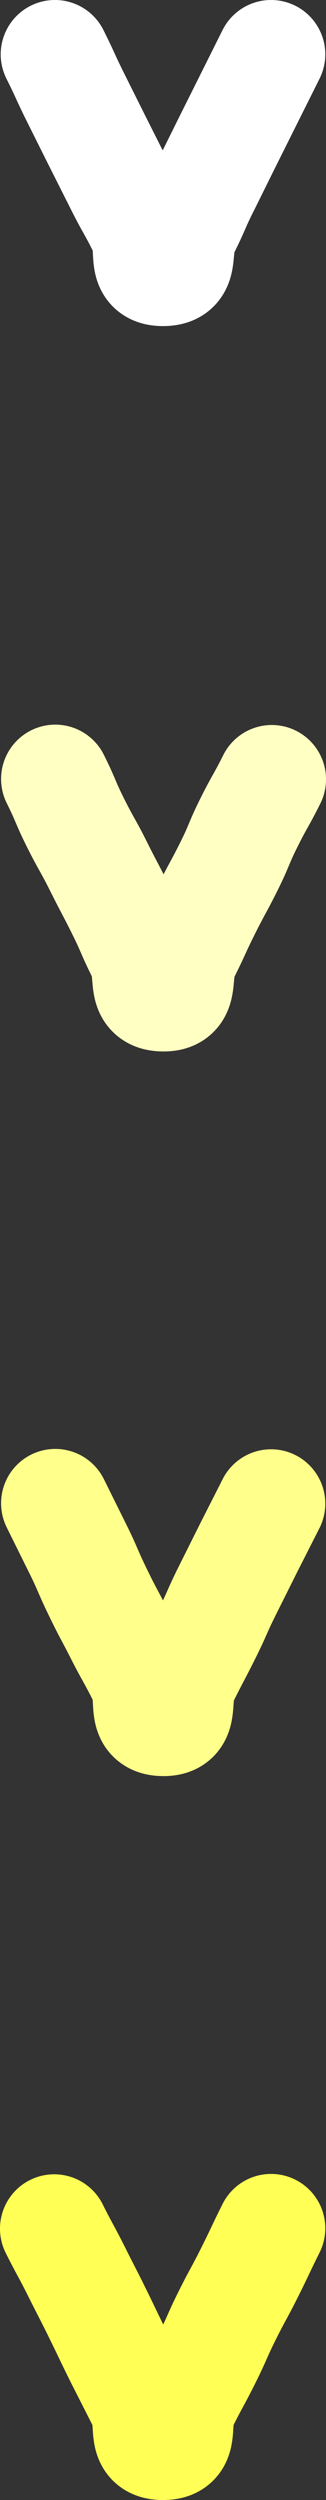 <svg xmlns="http://www.w3.org/2000/svg" viewBox="0 0 9.02 69"><rect x="0" y="0" width="9.02" height="69" fill="#333333" stroke="none"/><g fill="none" stroke-linecap="round" stroke-linejoin="round" stroke-width="3" data-name="レイヤー 2"><path d="M1.52 1.5c.3.6.28.61.58 1.21l.6 1.2.6 1.19c.3.6.33.59.63 1.19s-.09 1.21.58 1.21.32-.58.62-1.18.27-.62.57-1.21l.6-1.21.6-1.2.6-1.2" stroke="#fff"/><path d="M1.53 21.5c.3.6.26.61.56 1.21s.33.59.63 1.19.31.59.61 1.19.27.62.57 1.22-.06 1.2.61 1.21.32-.6.62-1.2.28-.61.58-1.21.32-.59.62-1.19.26-.62.56-1.22.33-.59.63-1.19" stroke="#ffffc3"/><path d="M1.53 41.49l.6 1.21c.3.6.27.61.56 1.21s.31.6.61 1.19.33.59.63 1.19-.09 1.22.58 1.23.3-.62.6-1.22.31-.59.61-1.19.27-.61.57-1.21l.6-1.2.61-1.2" stroke="#ffff8b"/><path d="M1.5 61.51c.3.6.32.59.62 1.19s.31.6.6 1.19.29.61.59 1.21l.61 1.2c.3.6-.08 1.2.59 1.2s.29-.6.59-1.2.32-.59.62-1.19.27-.61.57-1.21.32-.59.62-1.19.29-.61.59-1.21" stroke="#ff5"/></g></svg>
